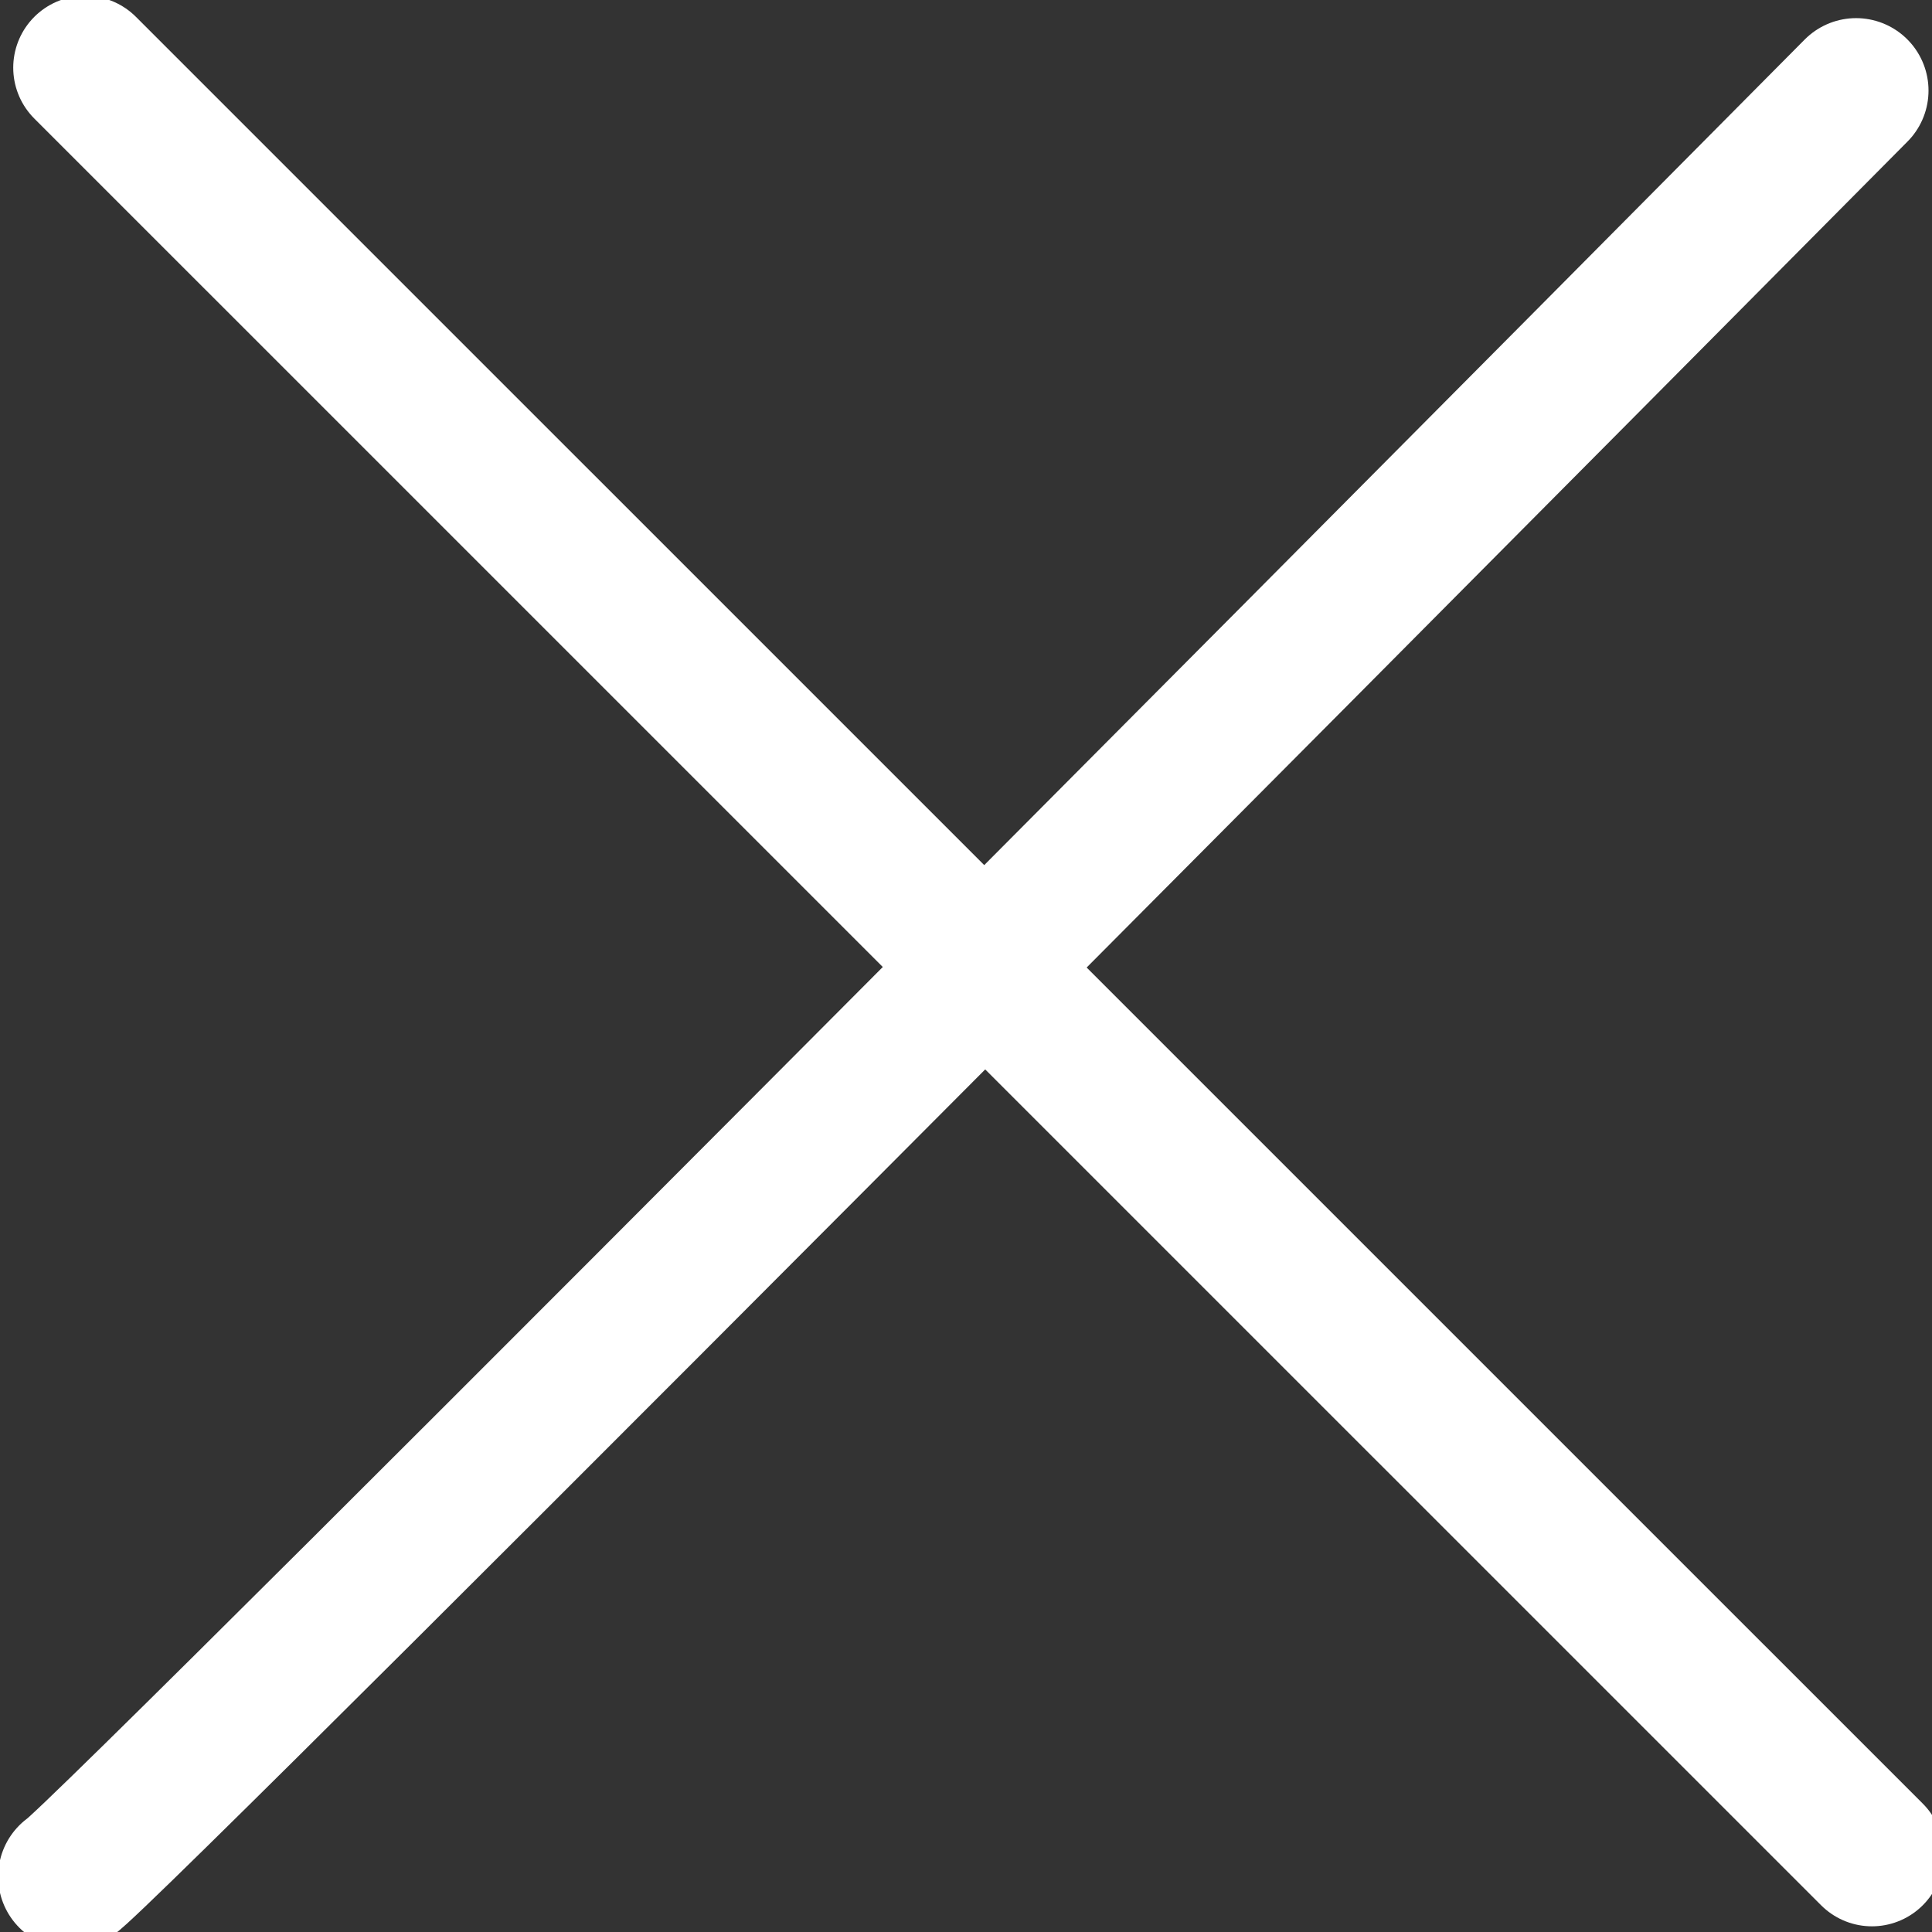<?xml version="1.0" encoding="UTF-8" standalone="no"?>
<!-- Created with Inkscape (http://www.inkscape.org/) -->

<svg
   xmlns:dc="http://purl.org/dc/elements/1.1/"
   xmlns:cc="http://creativecommons.org/ns#"
   xmlns:rdf="http://www.w3.org/1999/02/22-rdf-syntax-ns#"
   xmlns:svg="http://www.w3.org/2000/svg"
   xmlns="http://www.w3.org/2000/svg"
   xmlns:sodipodi="http://sodipodi.sourceforge.net/DTD/sodipodi-0.dtd"
   xmlns:inkscape="http://www.inkscape.org/namespaces/inkscape"
   viewBox="0 0 100 100"
   version="1.1"
   id="SVGRoot"
   inkscape:version="0.92.4 (fd57863, 2020-04-02)"
   sodipodi:docname="x.svg">
  <rect x="0" y="0" width="100" height="100" fill="#333333" stroke="none"/>
  <defs
     id="defs1917" />
  <sodipodi:namedview
     id="base"
     pagecolor="#ffffff"
     bordercolor="#666666"
     borderopacity="1.0"
     inkscape:pageopacity="0.0"
     inkscape:pageshadow="2"
     inkscape:zoom="2.56"
     inkscape:cx="50"
     inkscape:cy="50"
     inkscape:document-units="px"
     inkscape:current-layer="layer1"
     showgrid="false"
     inkscape:window-width="1366"
     inkscape:window-height="666"
     inkscape:window-x="0"
     inkscape:window-y="27"
     inkscape:window-maximized="1"
     inkscape:grid-bbox="true" />
  <g
     inkscape:label="Layer 1"
     inkscape:groupmode="layer"
     id="layer1">
    <path
       style="fill:none;stroke:#ffffff;stroke-width:7.497;stroke-linecap:round;stroke-linejoin:miter;stroke-miterlimit:4;stroke-dasharray:none;stroke-opacity:1"
       d="M 3.652,97.128 C 5.107,96.392 96.071,4.687 96.071,4.687"
       id="path2473"
       inkscape:connector-curvature="0" />
    <path
       style="fill:none;stroke:#ffffff;stroke-width:7.442;stroke-linecap:round;stroke-linejoin:miter;stroke-miterlimit:4;stroke-dasharray:none;stroke-opacity:1"
       d="M 4.406,3.504 96.891,95.985"
       id="path2475"
       inkscape:connector-curvature="0" />
  </g>
</svg>
